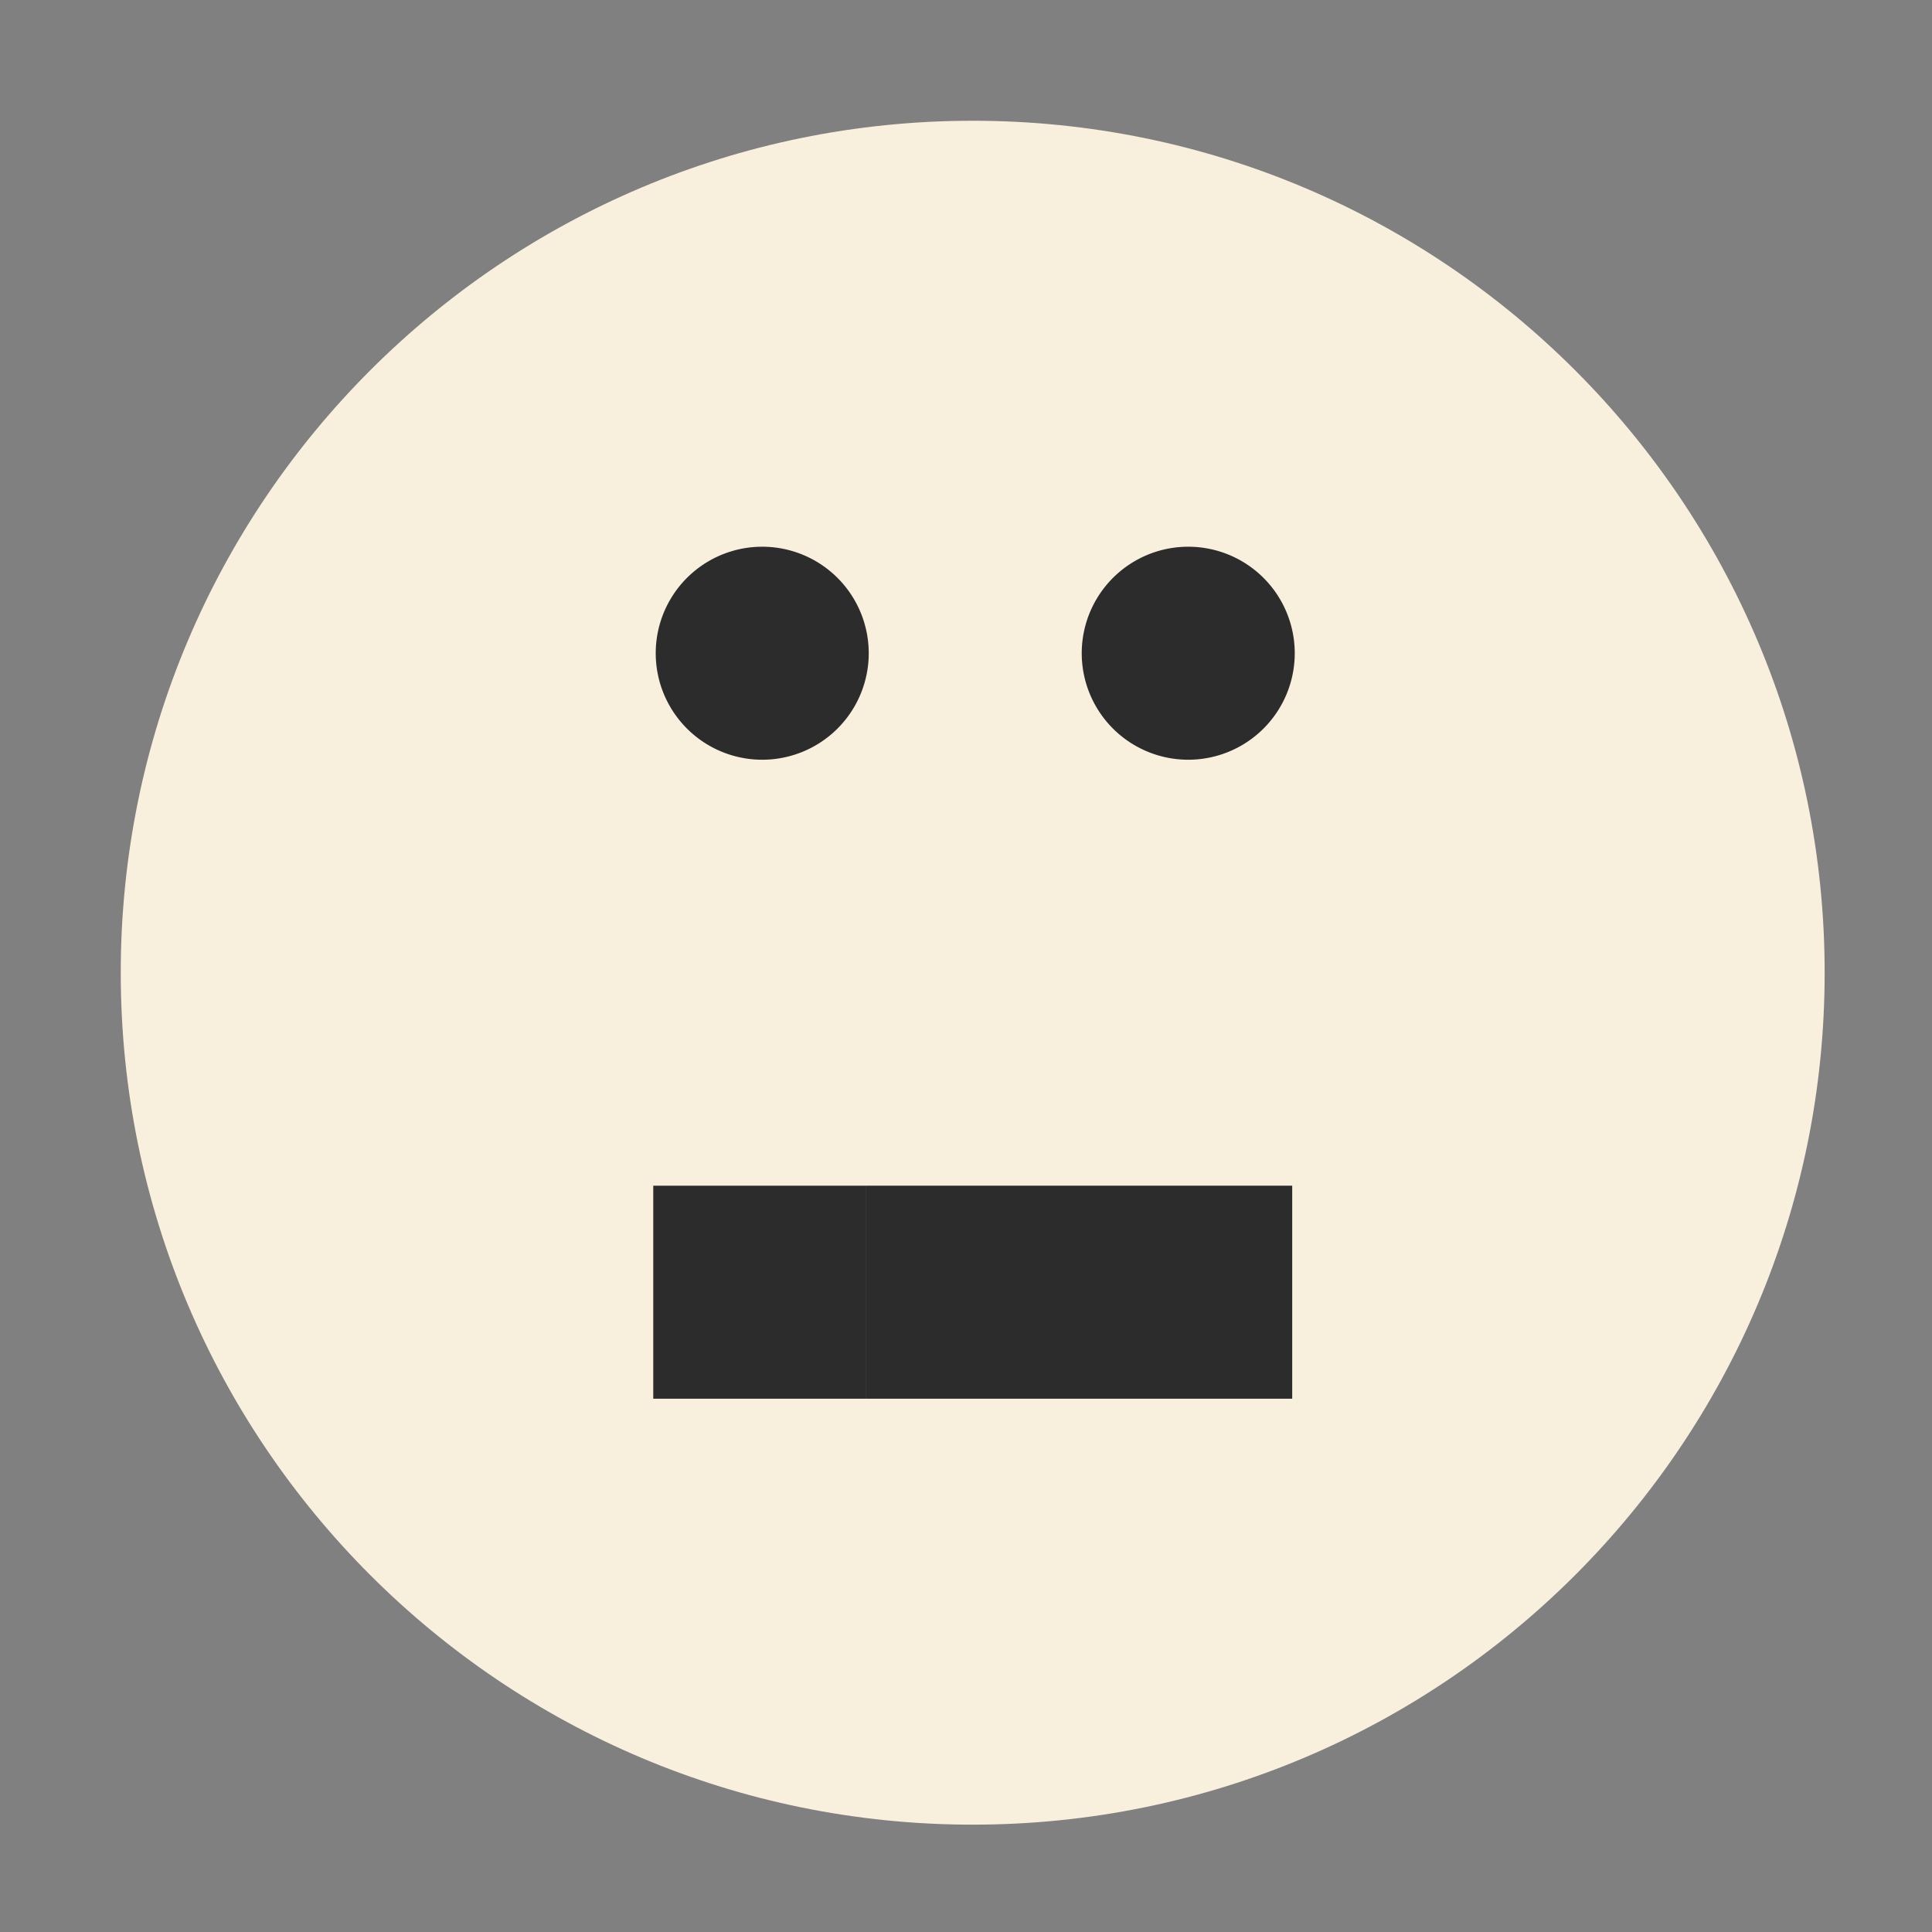 <svg xmlns="http://www.w3.org/2000/svg" id="face-neutral" fill="none" data-category="feedback" viewBox="0 0 32 32">
  <rect x="0" y="0" width="32" height="32" fill="#808080" stroke="none"/>
  <path fill="#f8f0dd"
    d="M16.111 30.222c7.793 0 14.111-6.318 14.111-14.11C30.222 8.317 23.904 2 16.112 2 8.317 2 2 8.318 2 16.111c0 7.793 6.318 14.111 14.111 14.111Z" />
  <g fill="#2C2C2C">
    <path d="M14.347 19.639H10.82v3.528h3.528v-3.528Z" />
    <path
      d="M17.875 19.639h-3.528v3.528h3.528v-3.528Zm3.528 0h-3.528v3.528h3.528v-3.528Zm-8.82-7.056a1.764 1.764 0 1 0 0-3.527 1.764 1.764 0 0 0 0 3.527Zm7.056 0a1.764 1.764 0 1 0 0-3.527 1.764 1.764 0 0 0 0 3.527Z" />
  </g>
</svg>